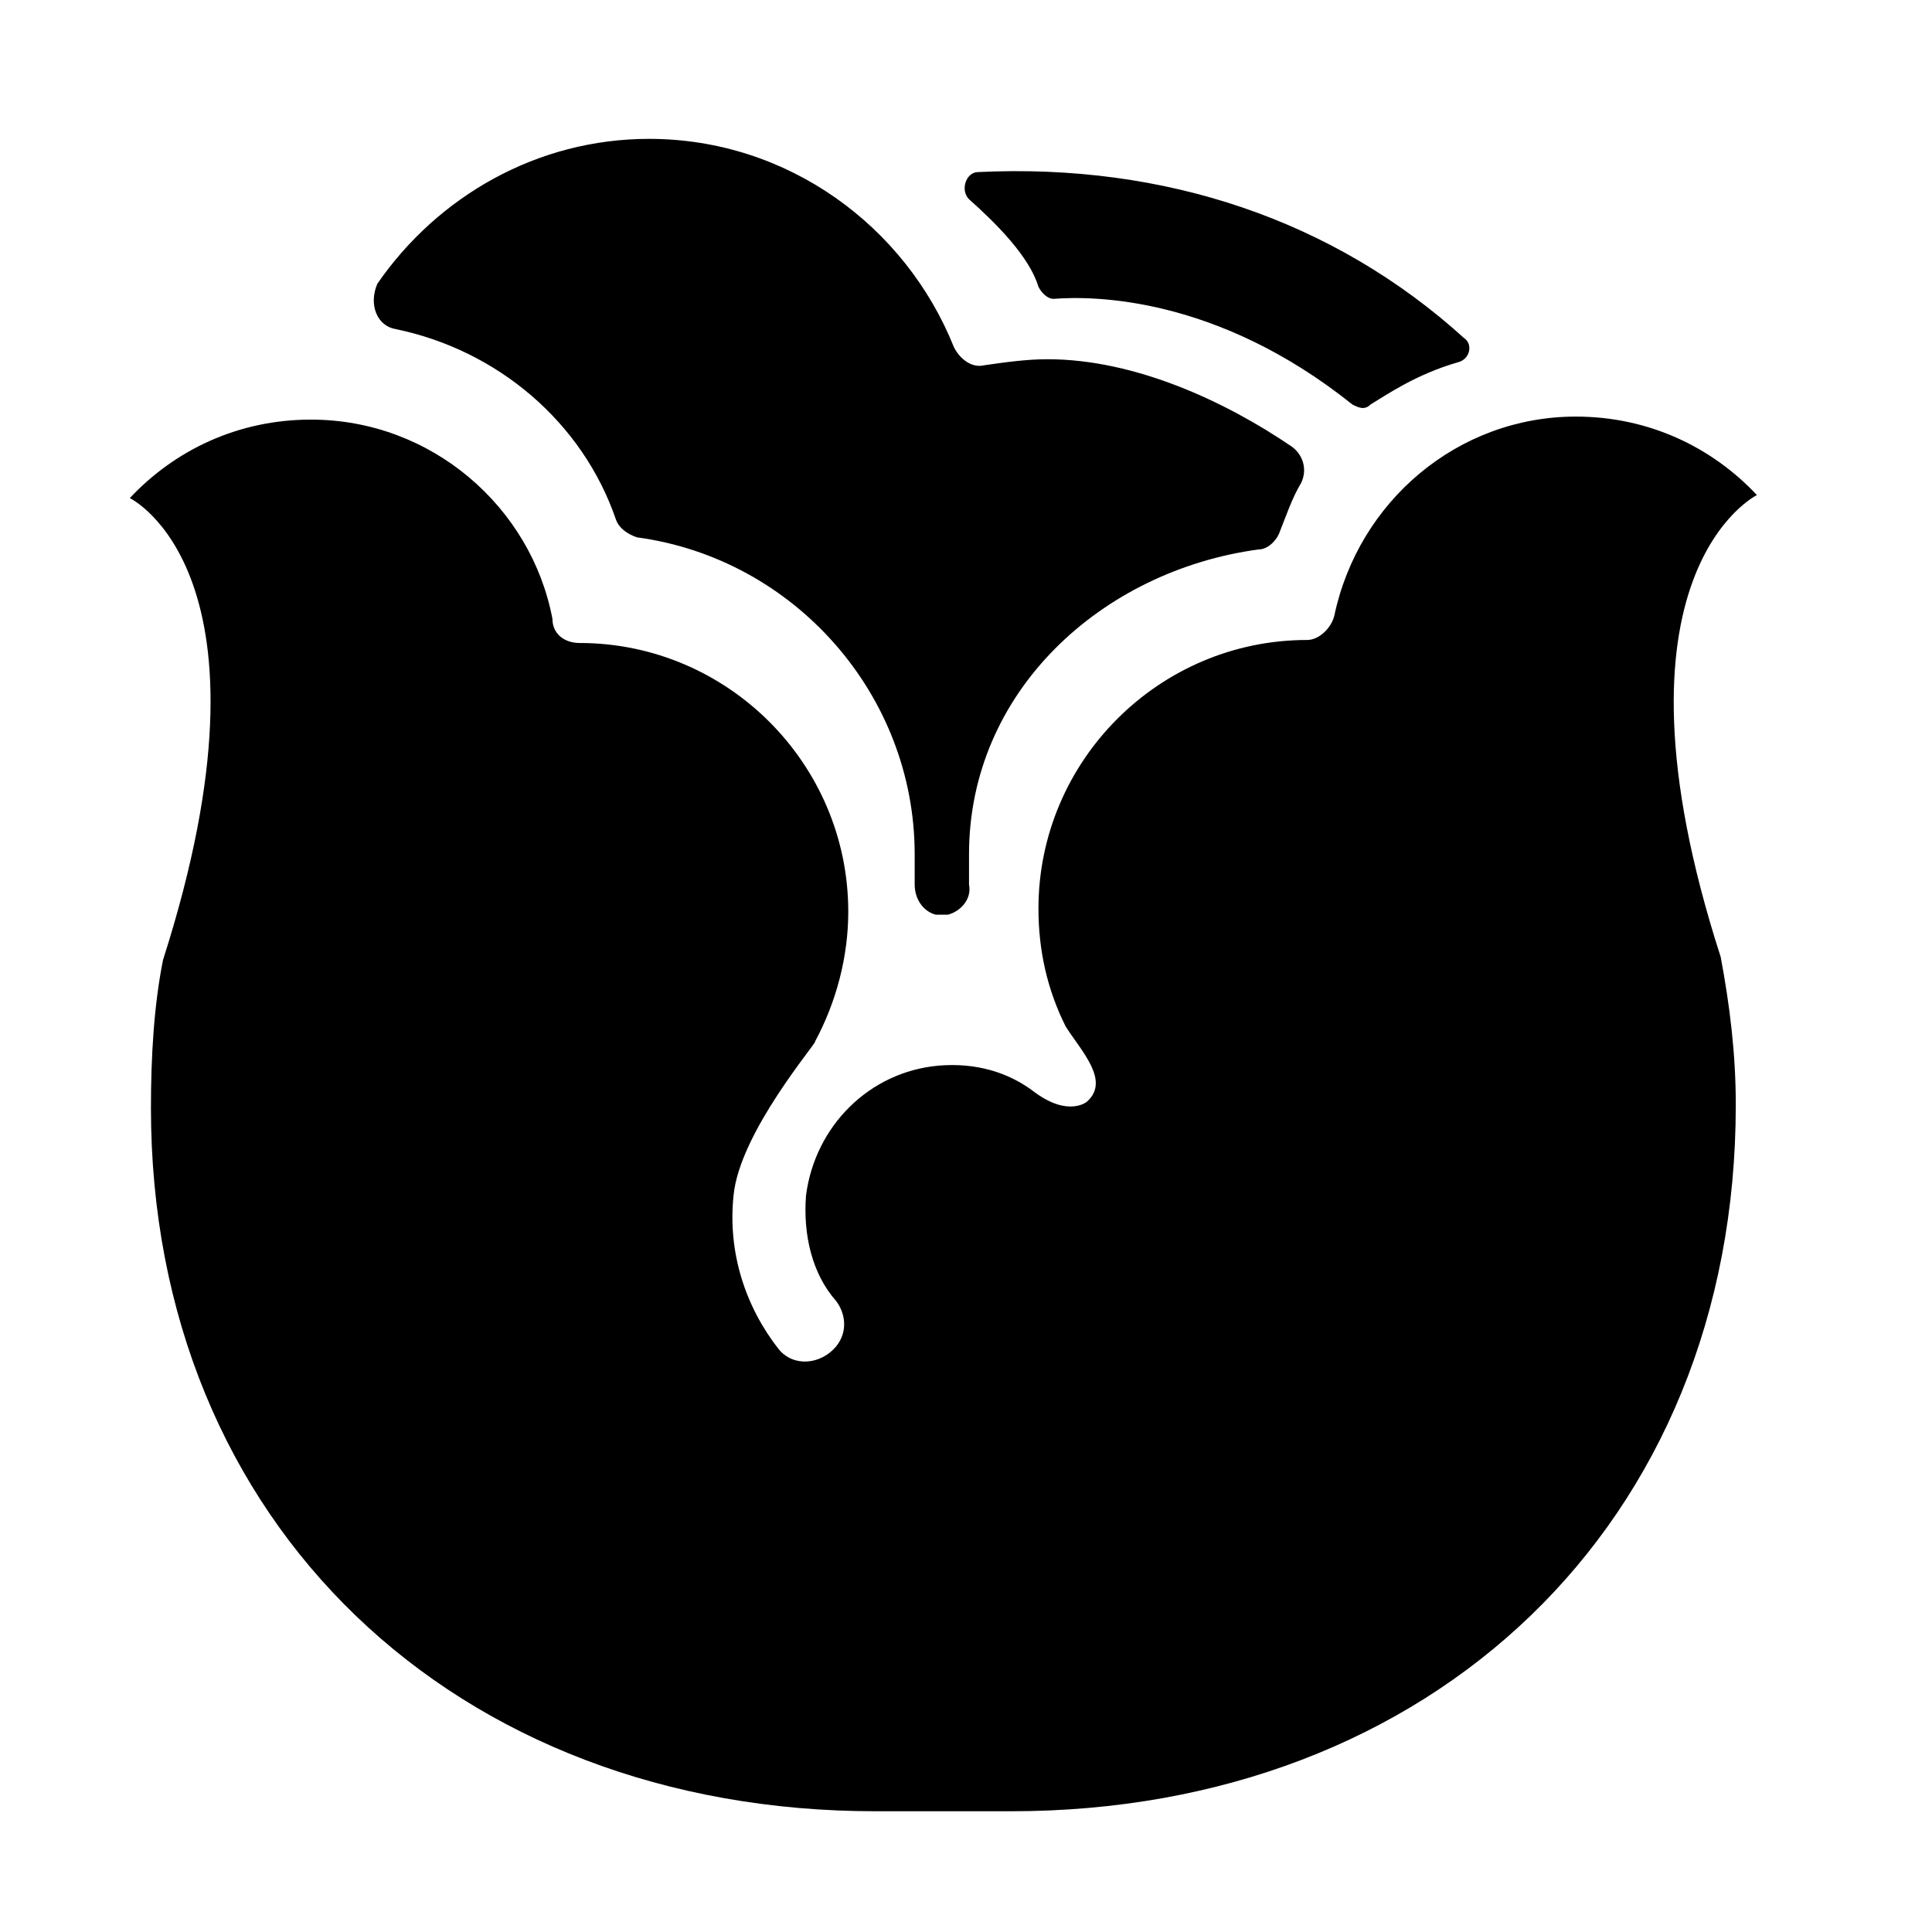 <!-- Generated by IcoMoon.io -->
<svg version="1.1" xmlns="http://www.w3.org/2000/svg" width="32" height="32" viewBox="0 0 32 32">
<title>cabbage</title>
<path d="M6.55 5.45c1.7 0.35 3.1 1.55 3.65 3.15 0.050 0.15 0.2 0.25 0.35 0.3 2.6 0.35 4.6 2.6 4.6 5.25 0 0.15 0 0.35 0 0.5 0 0.25 0.15 0.45 0.35 0.5 0 0 0 0 0 0 0.050 0 0.15 0 0.2 0 0 0 0 0 0 0 0.2-0.050 0.4-0.25 0.35-0.5 0-0.15 0-0.35 0-0.5 0-2.7 2.2-4.7 4.8-5.050 0.15 0 0.3-0.15 0.35-0.3 0.1-0.25 0.2-0.55 0.35-0.8 0.1-0.2 0.050-0.45-0.15-0.6-1.1-0.75-2.6-1.45-4.050-1.45-0.35 0-0.7 0.050-1.050 0.1-0.2 0.050-0.4-0.1-0.5-0.3-0.8-2-2.75-3.45-5.050-3.45-1.85 0-3.5 0.95-4.5 2.4-0.15 0.35 0 0.7 0.3 0.75zM29.1 8.2c-0.75-0.8-1.8-1.3-3-1.3-1.95 0-3.6 1.4-4 3.3-0.050 0.2-0.25 0.4-0.45 0.4 0 0 0 0 0 0-2.45 0-4.45 2-4.45 4.45 0 0.7 0.15 1.35 0.45 1.95 0.25 0.4 0.75 0.9 0.35 1.25 0 0-0.3 0.25-0.85-0.15-0.45-0.35-1-0.5-1.6-0.45-1.15 0.1-2.050 1-2.2 2.15-0.050 0.65 0.1 1.3 0.5 1.75 0.15 0.2 0.2 0.5 0 0.75-0.25 0.3-0.7 0.35-0.95 0.050-0.55-0.7-0.85-1.6-0.75-2.55 0.1-1.050 1.4-2.55 1.35-2.55 0.35-0.65 0.55-1.4 0.55-2.15 0-2.45-2-4.45-4.45-4.45 0 0 0 0 0 0-0.25 0-0.45-0.15-0.45-0.4-0.35-1.85-2-3.3-4-3.3-1.2 0-2.25 0.5-3 1.3 0 0 2.6 1.25 0.55 7.65-0.15 0.75-0.2 1.6-0.2 2.45 0 6.9 5.050 11.65 12 11.65 0.4 0 1.85 0 2.25 0 6.95 0 12-4.75 12-11.7 0-0.85-0.1-1.65-0.25-2.45-2.050-6.35 0.6-7.65 0.6-7.65zM17.2 4.75c0.050 0.1 0.15 0.2 0.25 0.2 0.65-0.050 2.7-0.050 4.95 1.75 0.1 0.050 0.2 0.1 0.3 0 0.25-0.15 0.75-0.5 1.45-0.7 0.2-0.050 0.25-0.3 0.1-0.4-2.15-1.95-4.95-2.9-8.050-2.75-0.2 0-0.3 0.3-0.15 0.45 0.45 0.4 1 0.95 1.15 1.45z"></path>
</svg>
